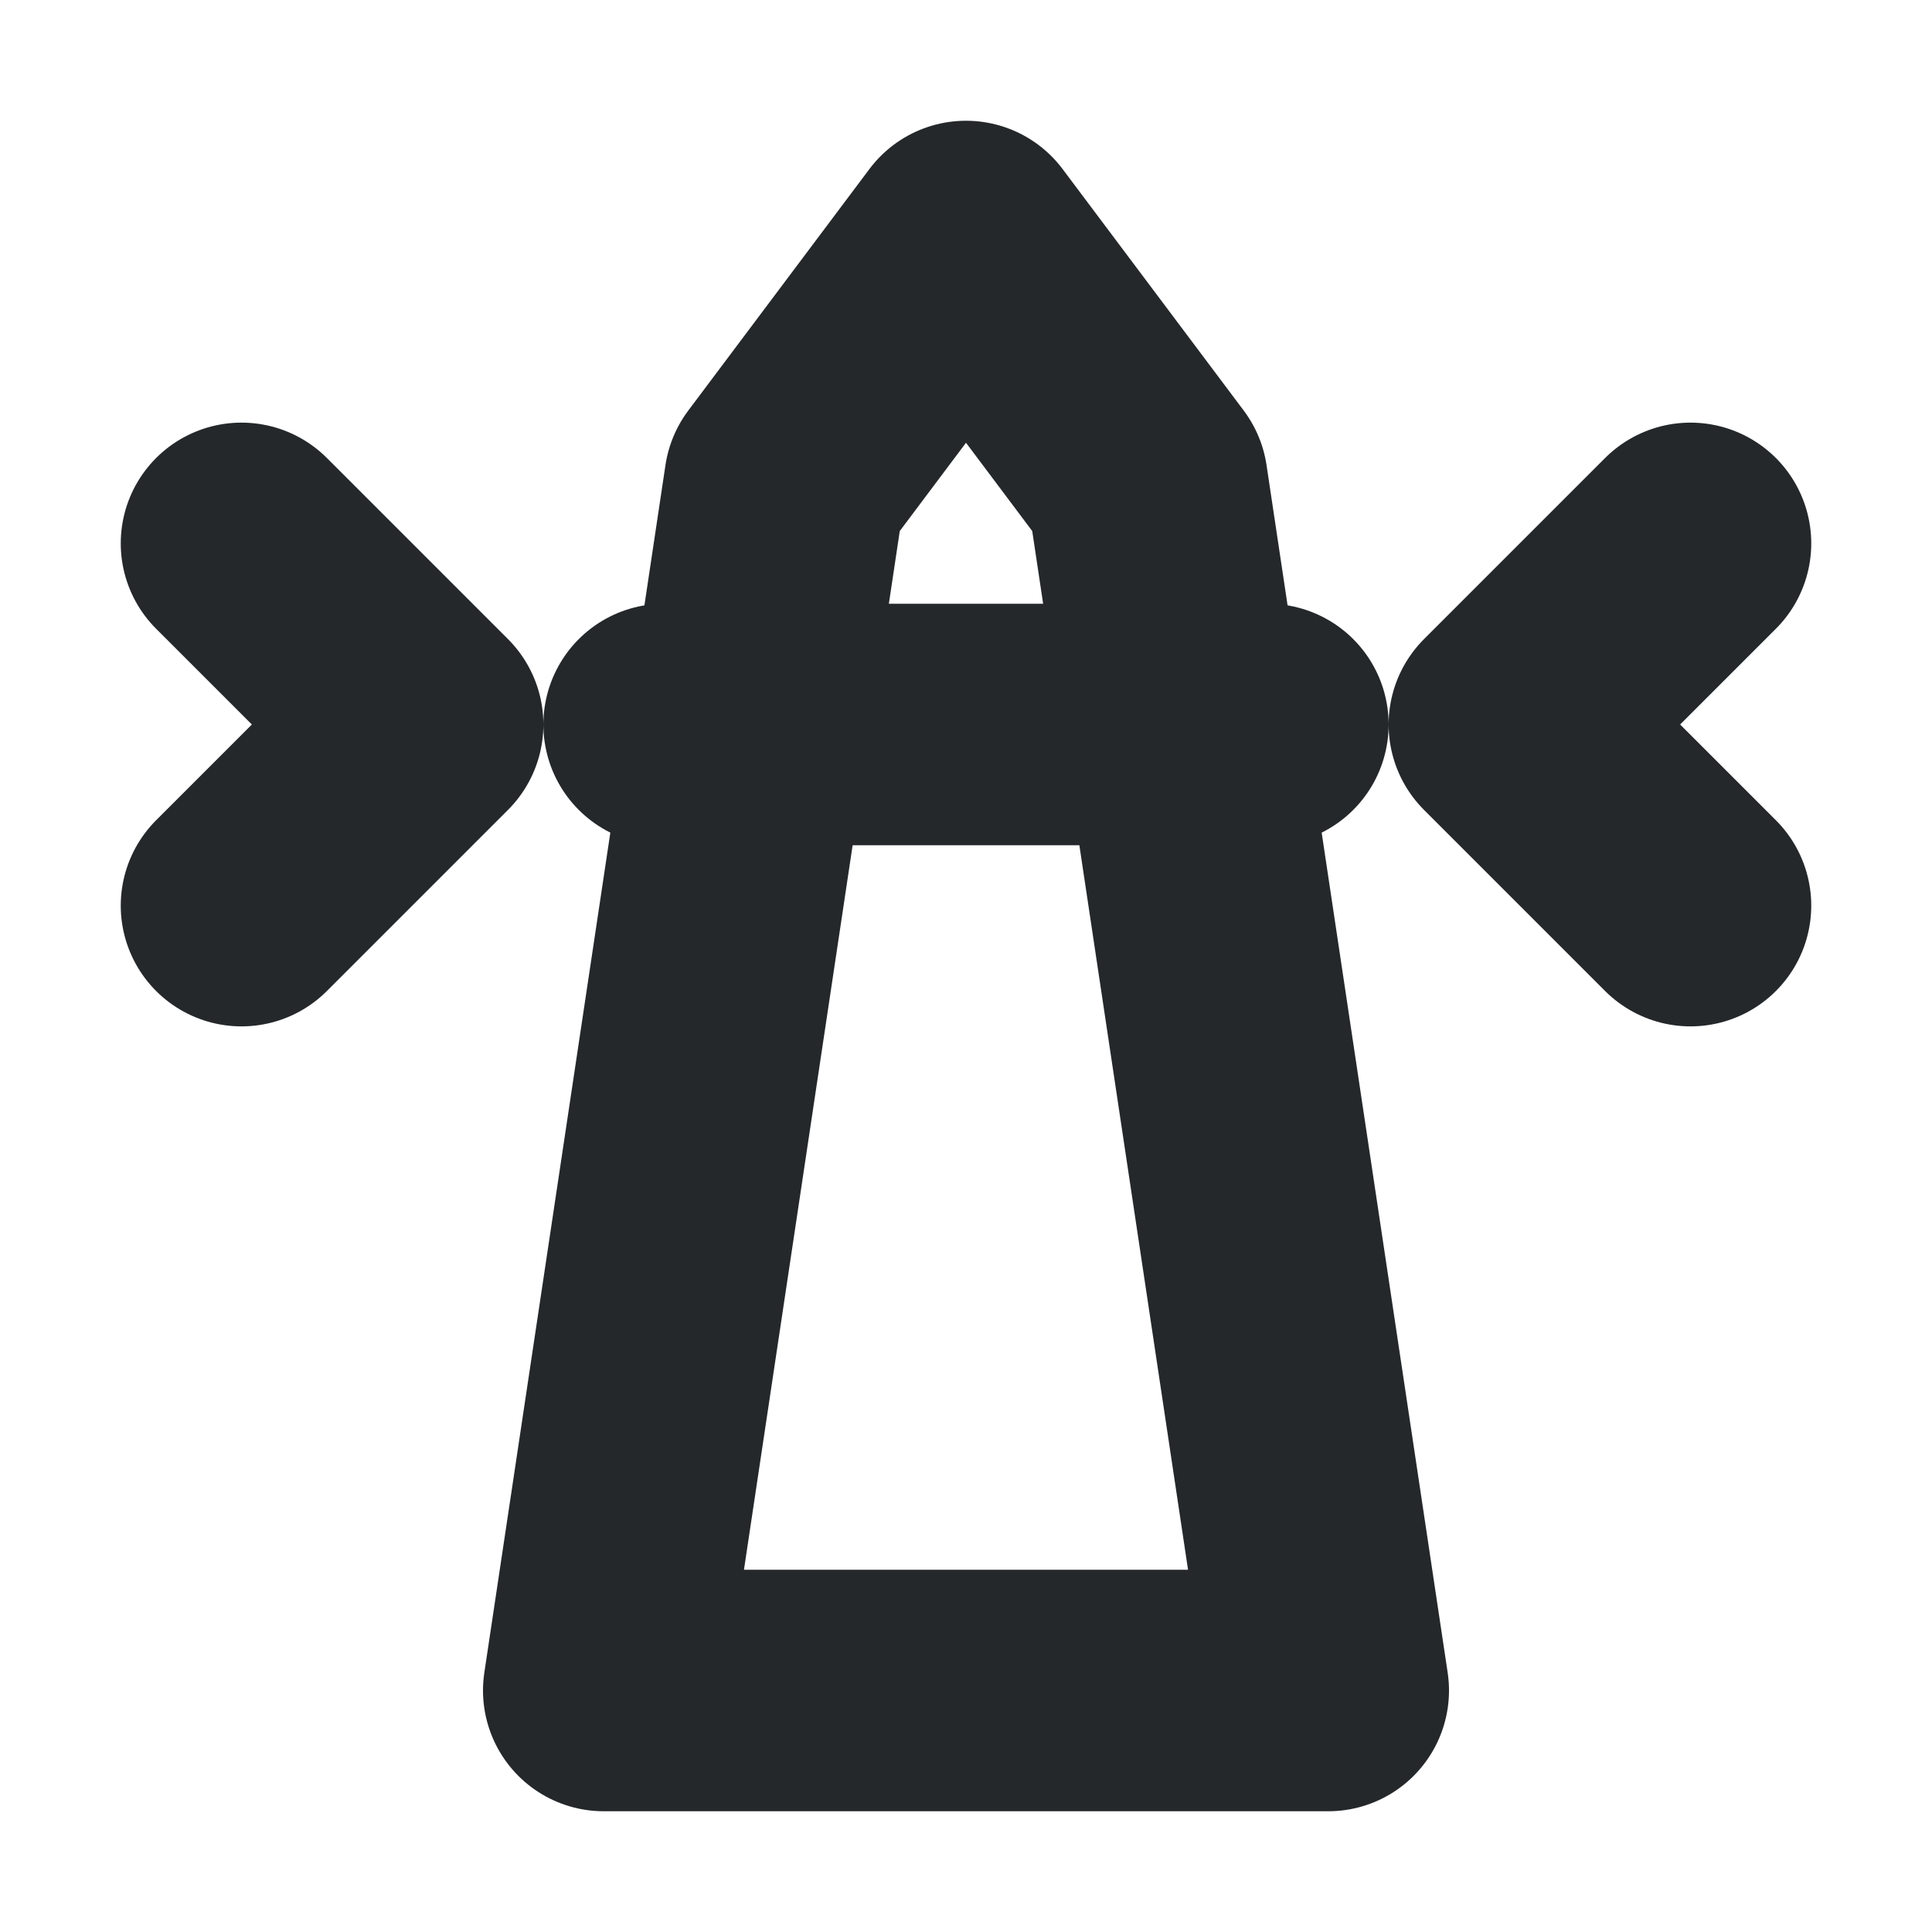 <svg width="16" height="16" viewBox="0 0 16 16" fill="none" xmlns="http://www.w3.org/2000/svg">
<path d="M5.5 6H10.5M2 7.5L3.5 6L2 4.5M14 7.5L12.5 6L14 4.5M8 2L9.5 4L11 14H5L6.5 4L8 2Z" stroke="#24282B" stroke-width="2" stroke-linecap="round" stroke-linejoin="round"/>
</svg>
